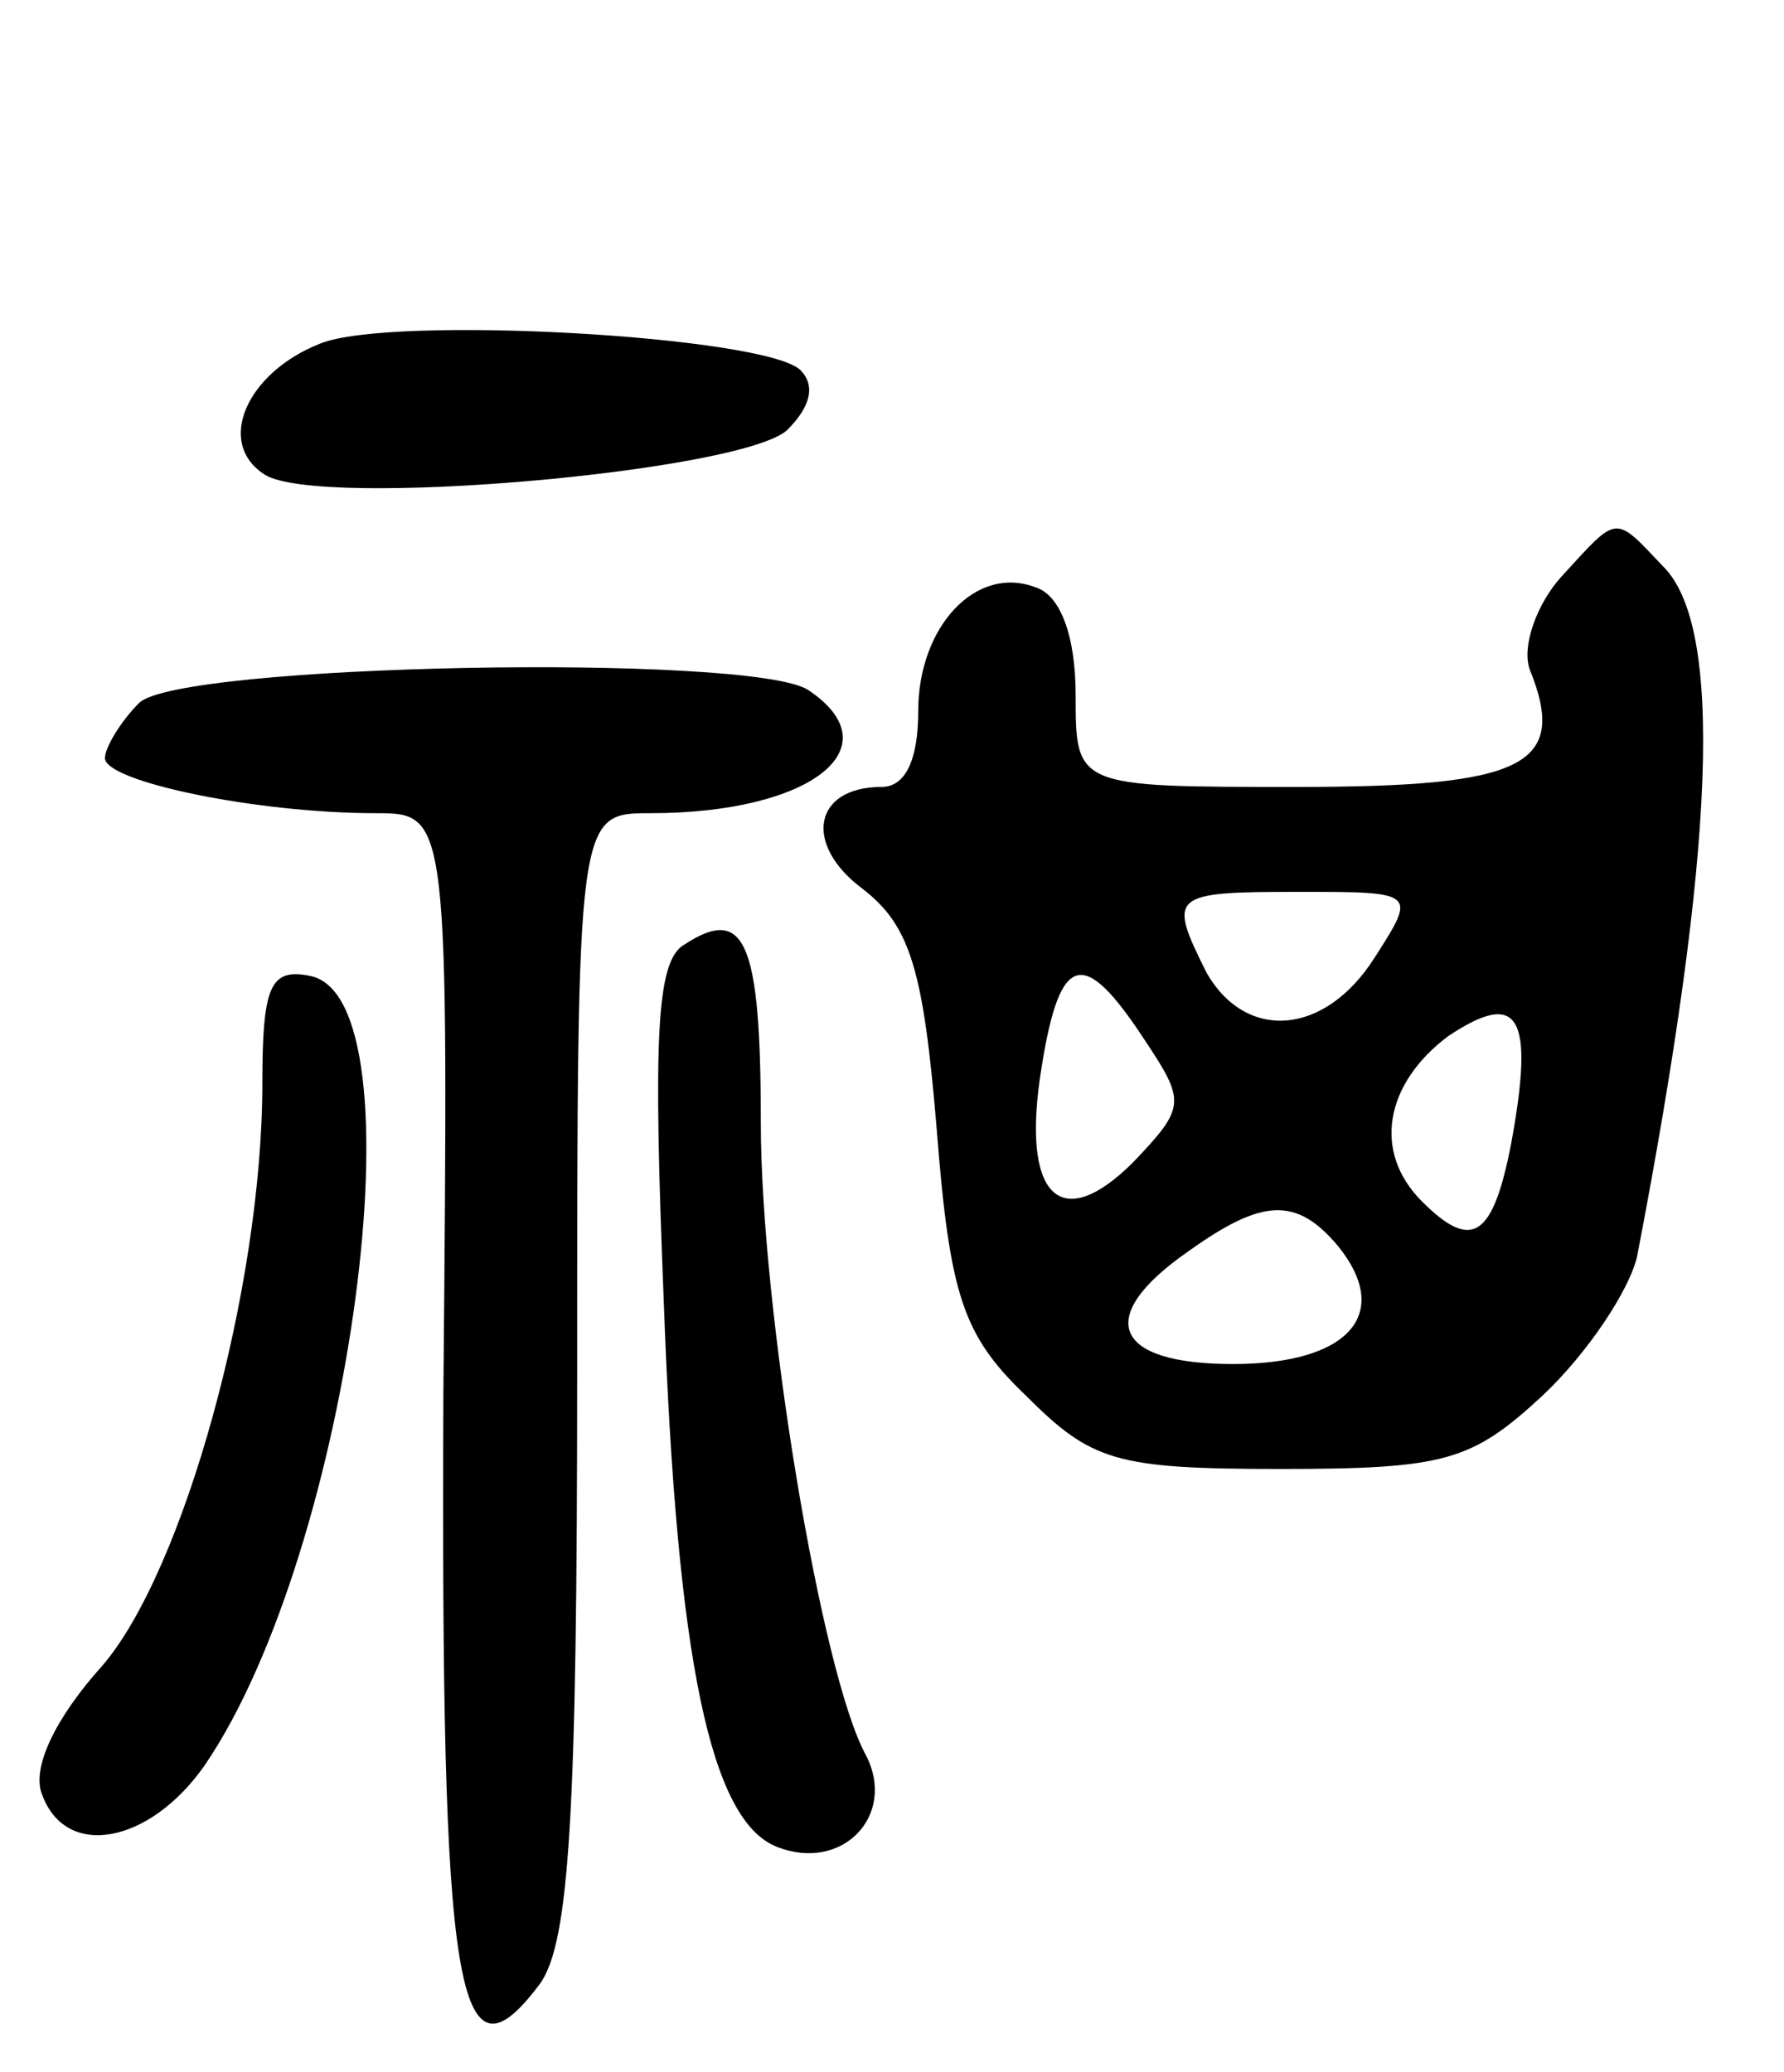 <svg version="1.0" xmlns="http://www.w3.org/2000/svg"
 width="68pt" height="79pt" viewBox="0 0 68 79"
 preserveAspectRatio="xMidYMid meet">
<g transform="translate(0,79) scale(0.1,-0.1)"
fill="#000000" stroke="none">
<path d="M122 659 c-28 -11 -40 -38 -21 -50 21 -13 181 1 199 17 9 9 11 17 5
23 -14 13 -156 21 -183 10z"/>
<path d="M595 570 c-9 -10 -15 -26 -12 -35 15 -37 -2 -45 -89 -45 -84 0 -84 0
-84 35 0 23 -6 38 -15 41 -23 9 -45 -15 -45 -47 0 -19 -5 -29 -14 -29 -26 0
-30 -22 -7 -39 18 -14 23 -31 28 -91 5 -64 10 -79 34 -102 25 -25 34 -28 97
-28 63 0 73 3 100 28 17 16 33 40 36 53 30 156 33 240 10 263 -19 20 -17 20
-39 -4z m-71 -145 c-19 -30 -49 -32 -64 -6 -15 30 -14 31 35 31 45 0 45 0 29
-25z m-88 -31 c16 -24 16 -26 -4 -47 -28 -28 -43 -13 -35 36 7 44 16 46 39 11z
m140 -40 c-7 -36 -15 -41 -34 -22 -19 19 -14 45 10 63 27 18 33 8 24 -41z
m-66 -39 c21 -26 4 -45 -40 -45 -46 0 -53 18 -17 43 28 20 41 21 57 2z"/>
<path d="M53 522 c-7 -7 -13 -17 -13 -21 0 -9 58 -21 103 -21 28 0 28 0 26
-221 -1 -230 5 -268 37 -225 11 16 14 64 14 233 0 213 0 213 28 213 61 0 93
25 60 47 -22 14 -240 10 -255 -5z"/>
<path d="M261 430 c-11 -6 -12 -36 -8 -136 5 -138 18 -198 43 -208 25 -10 46
12 34 35 -17 31 -40 170 -40 241 0 69 -6 83 -29 68z"/>
<path d="M100 377 c0 -78 -30 -186 -61 -222 -18 -20 -27 -39 -23 -49 9 -25 41
-19 62 11 56 82 84 293 40 301 -15 3 -18 -4 -18 -41z"/>
</g>
</svg>
